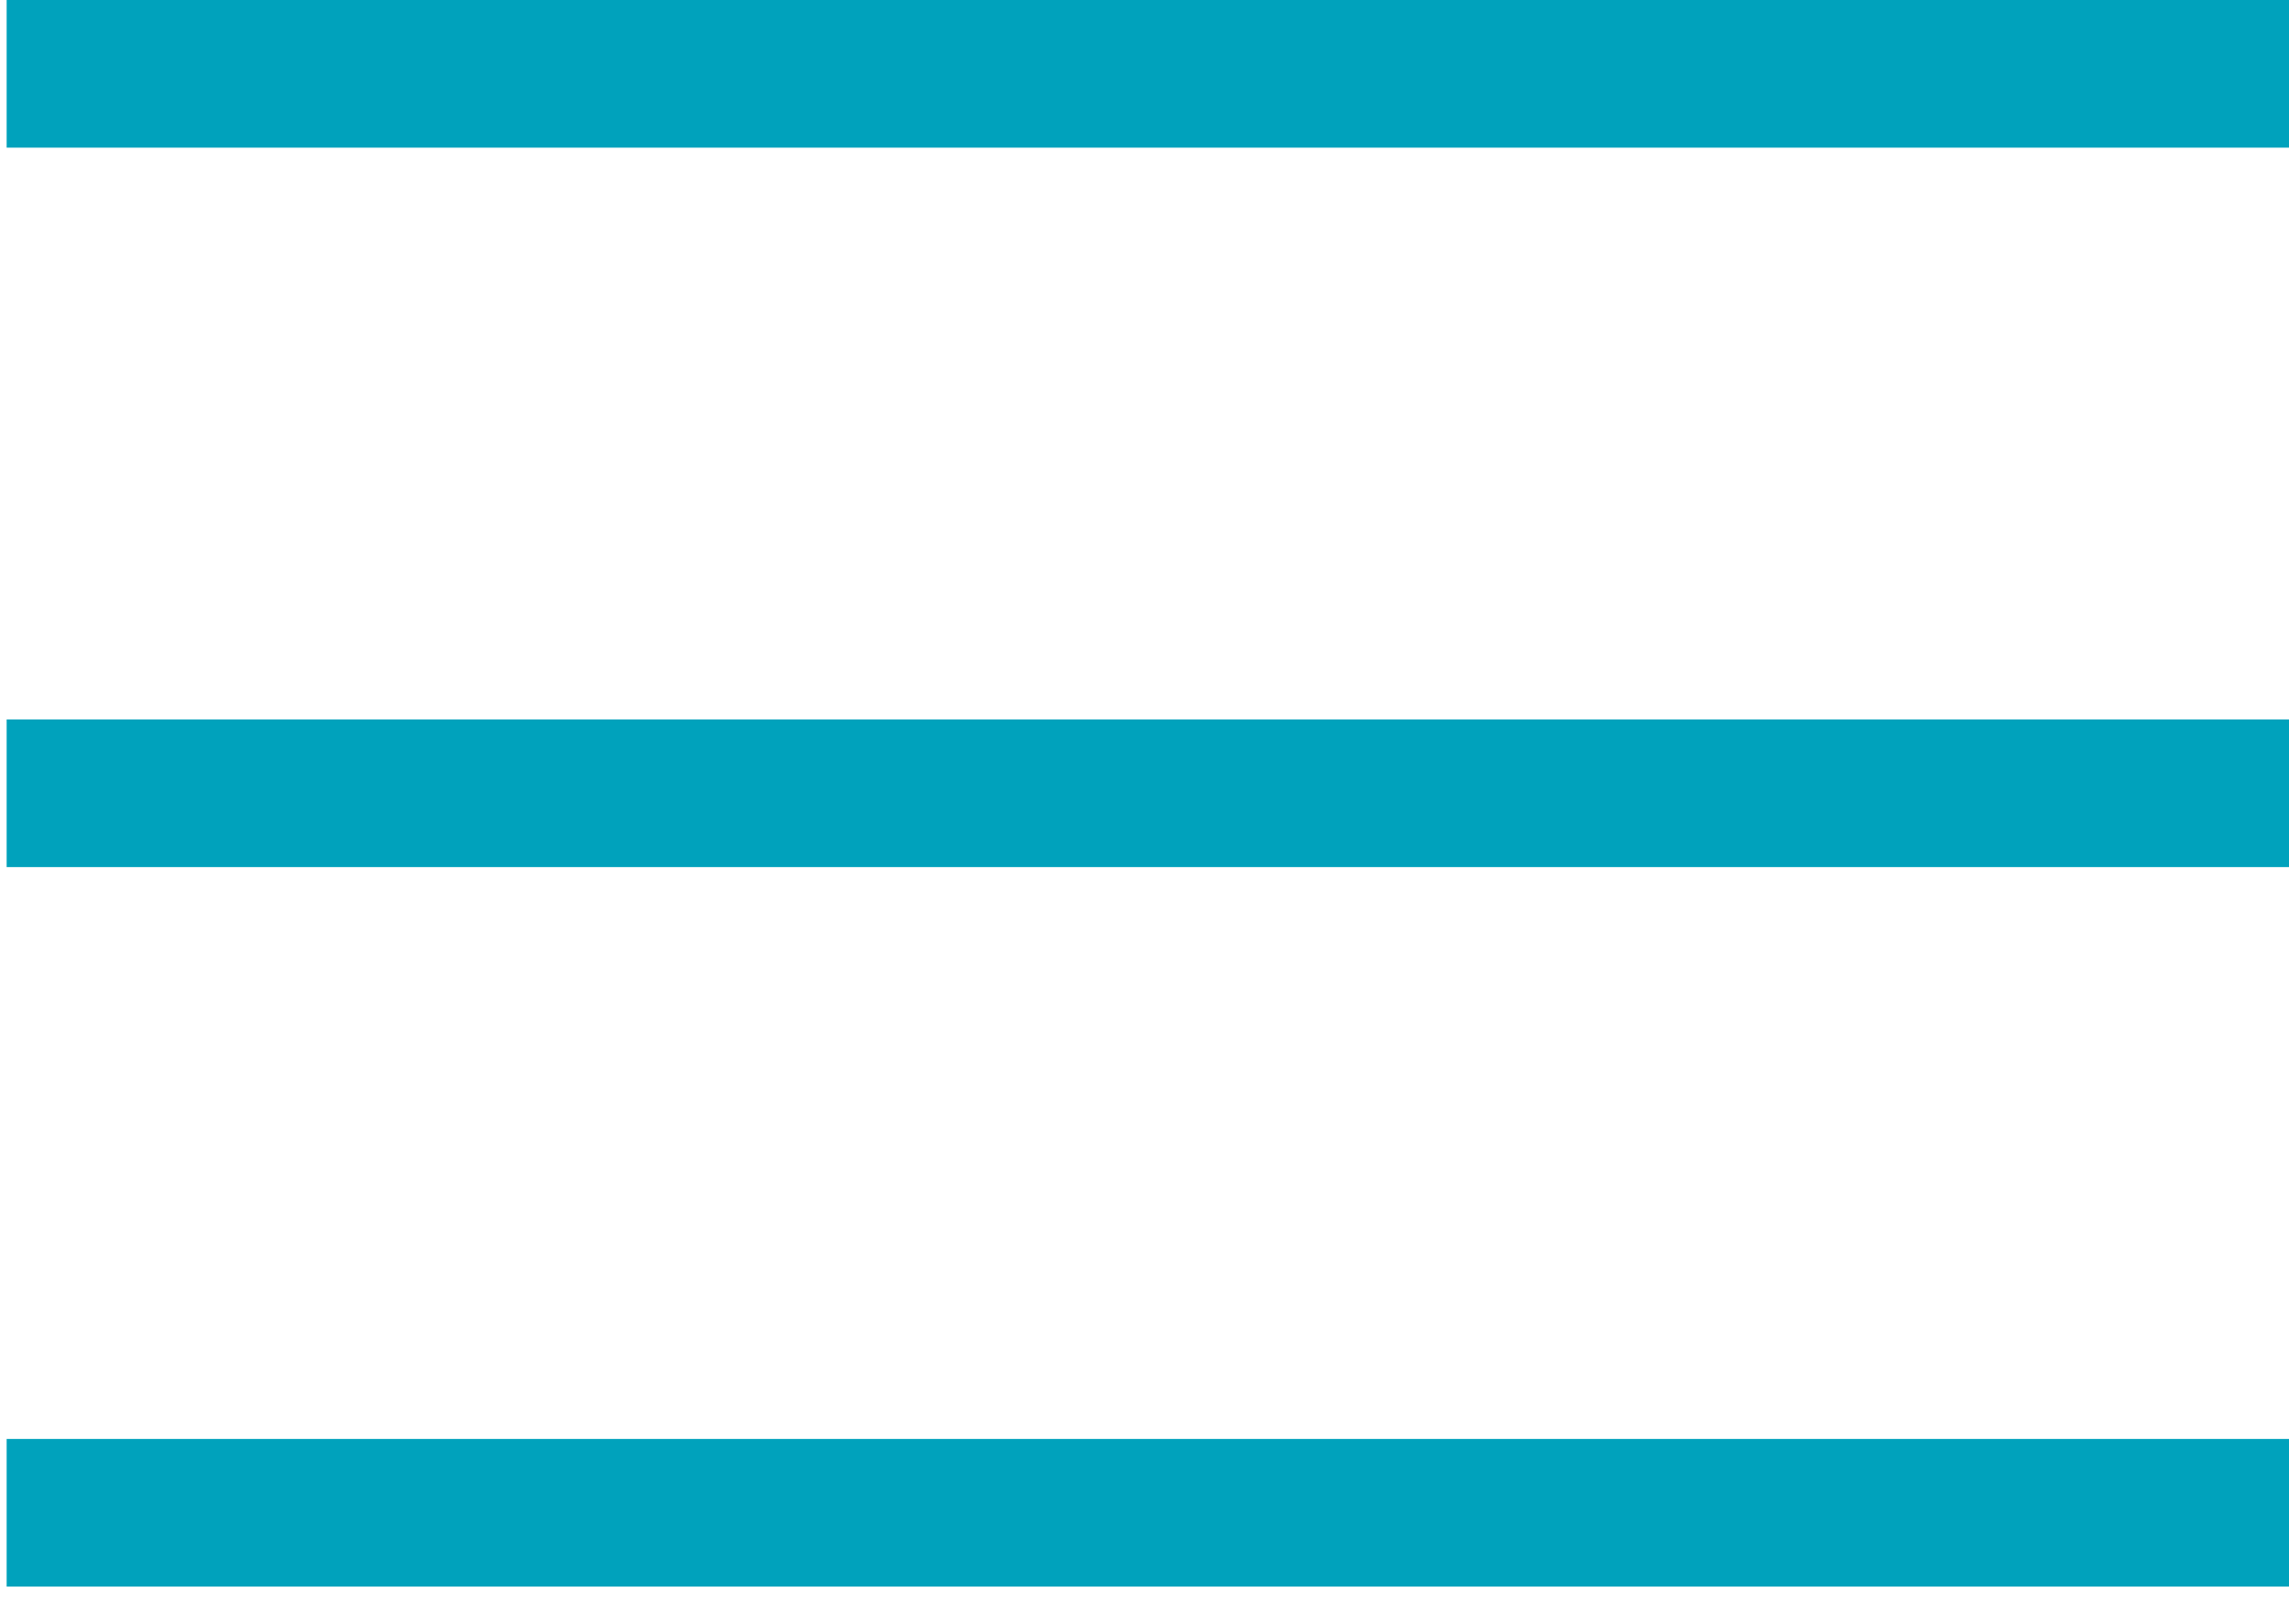 <svg width="31" height="22" viewBox="0 0 31 22" fill="none" xmlns="http://www.w3.org/2000/svg">
<path d="M0.09 1H31" stroke="#00A2BC" stroke-width="2"/>
<path d="M0.09 10.745H31" stroke="#00A2BC" stroke-width="2"/>
<path d="M0.09 20.491H31" stroke="#00A2BC" stroke-width="2"/>
</svg>
